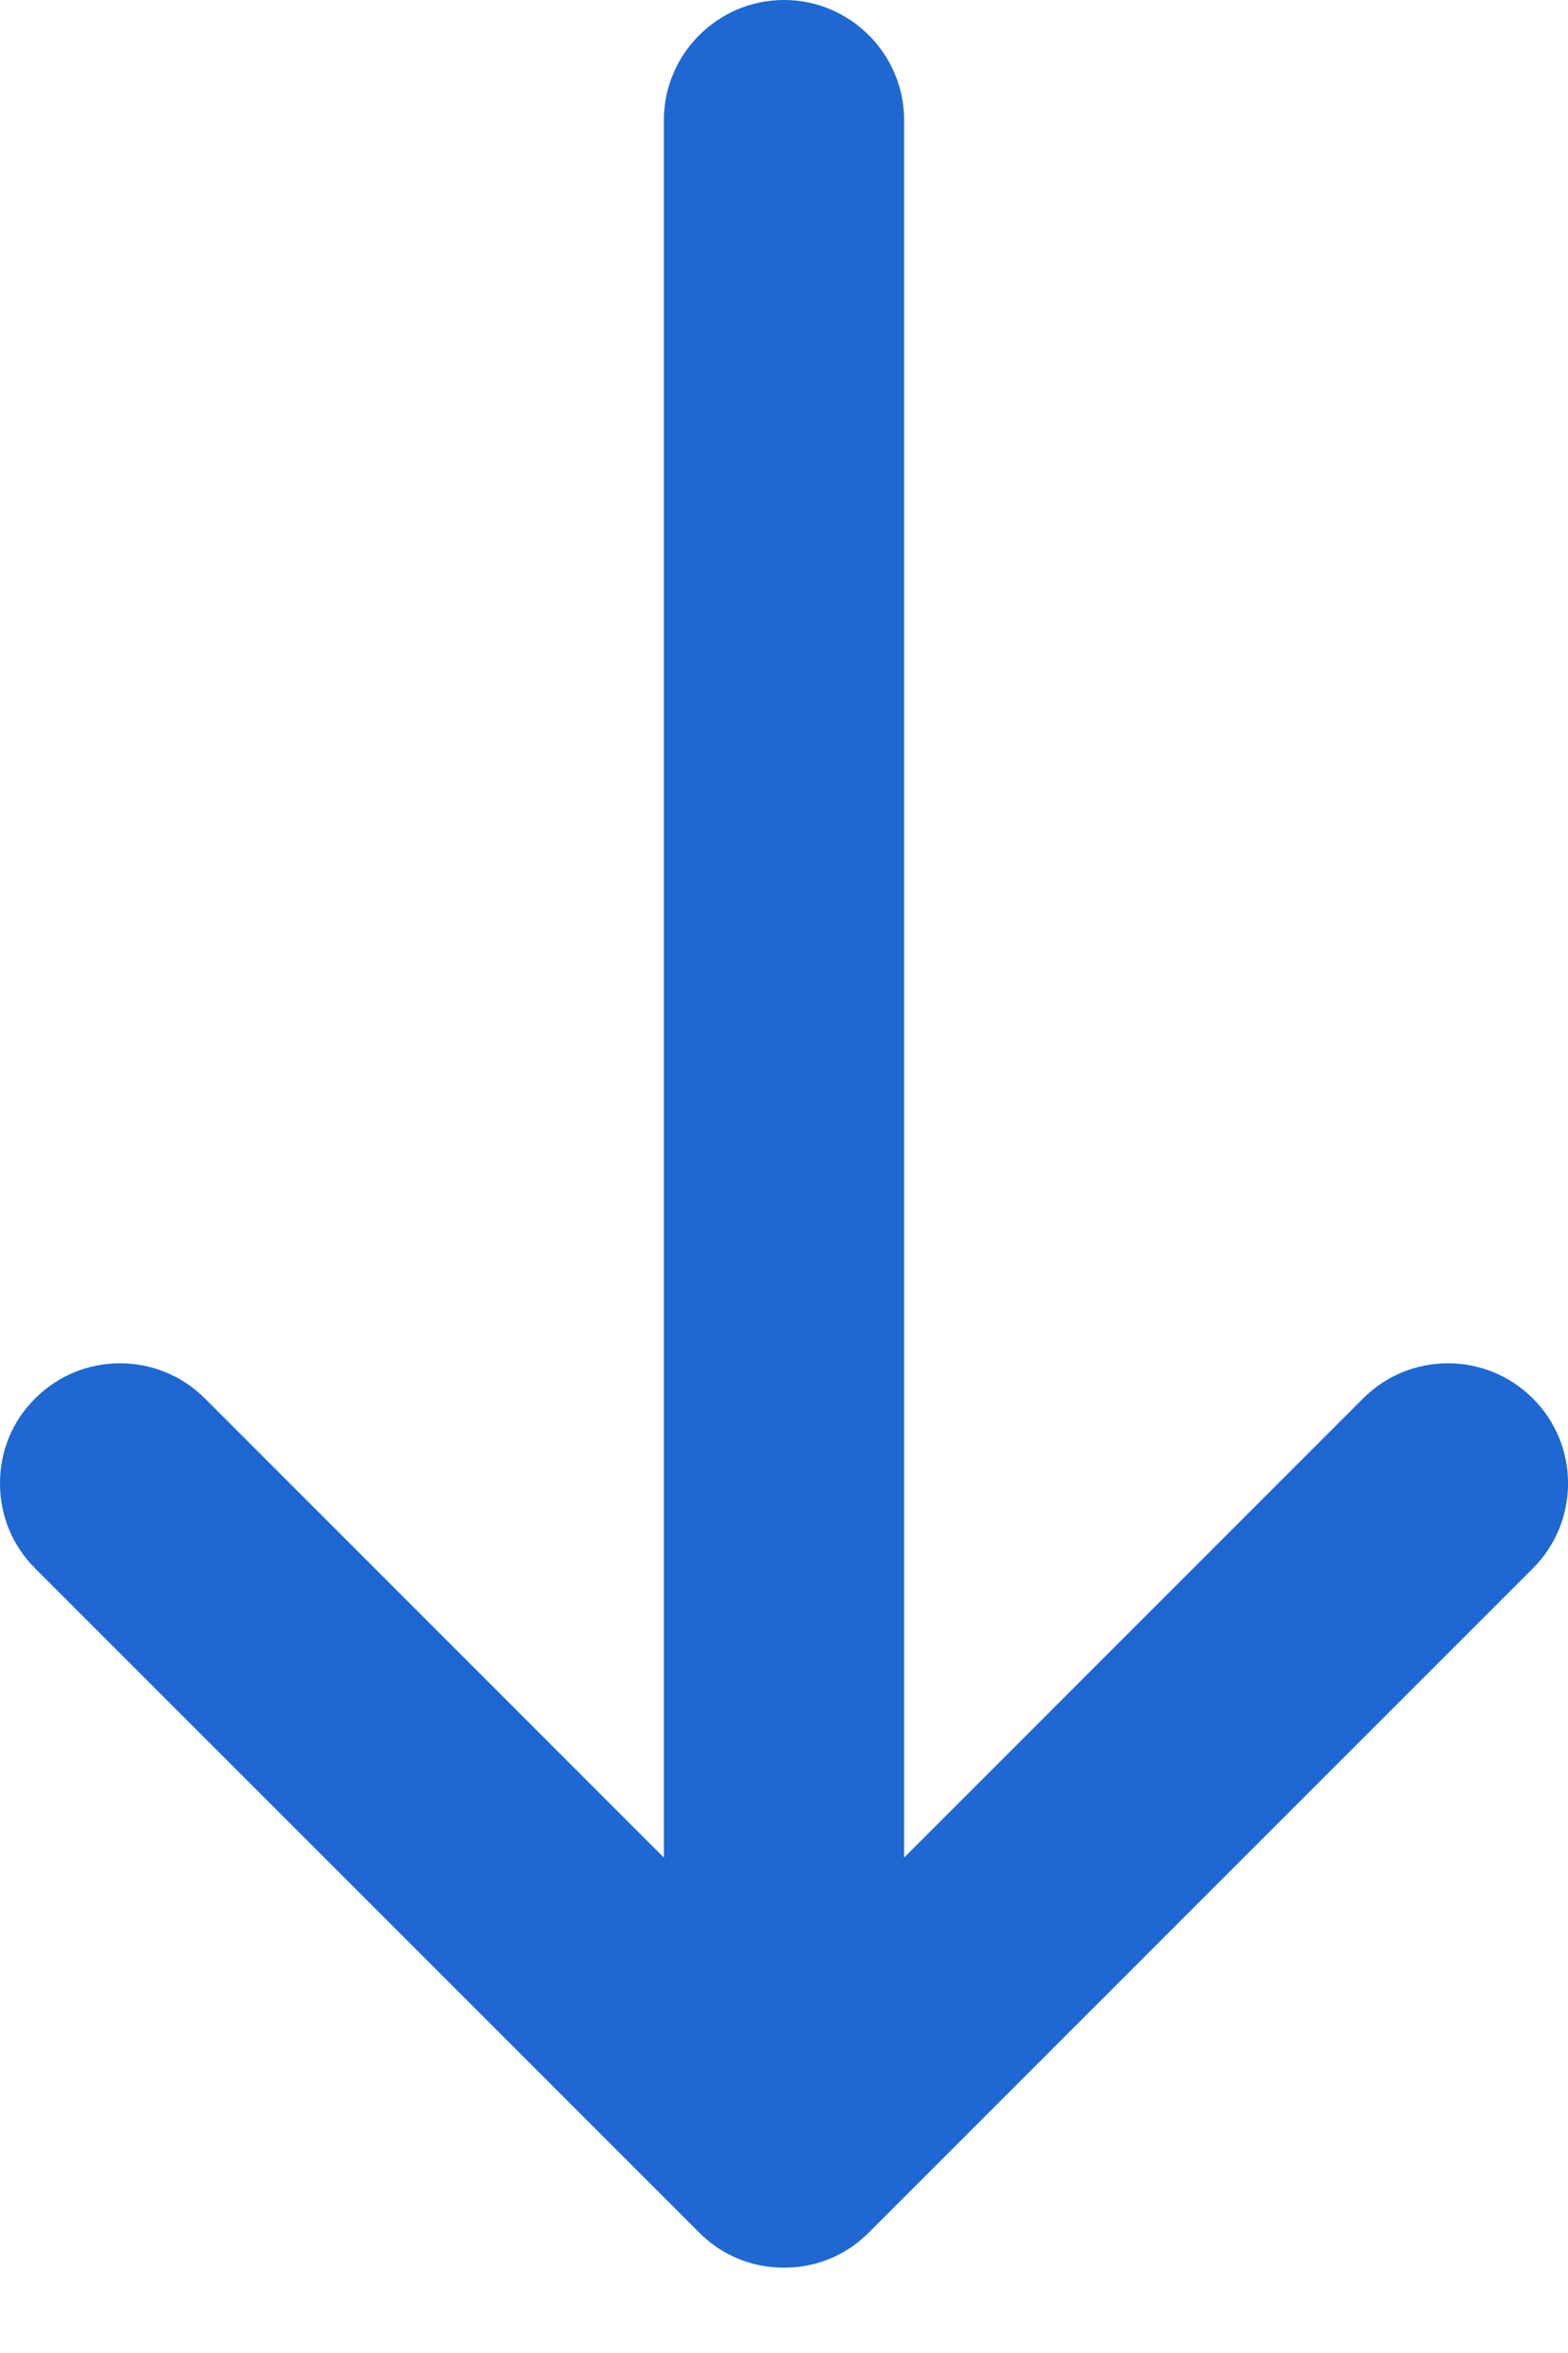 <svg width="10" height="15" viewBox="0 0 10 15" fill="none" xmlns="http://www.w3.org/2000/svg">
<path d="M4.459 14.232C4.604 14.378 4.795 14.456 5 14.456C5.205 14.456 5.396 14.378 5.541 14.232L9.776 9.998C10.075 9.699 10.075 9.213 9.776 8.915C9.477 8.616 8.992 8.616 8.693 8.915L5.766 11.842L5.766 0.766C5.766 0.344 5.422 0 5 0C4.578 0 4.234 0.344 4.234 0.766L4.234 11.842L1.307 8.915C1.008 8.616 0.523 8.616 0.224 8.915C0.078 9.06 4.55069e-07 9.251 4.37114e-07 9.456C4.19159e-07 9.661 0.078 9.852 0.224 9.998L4.459 14.232Z" fill="#1F67D2"/>
</svg>

